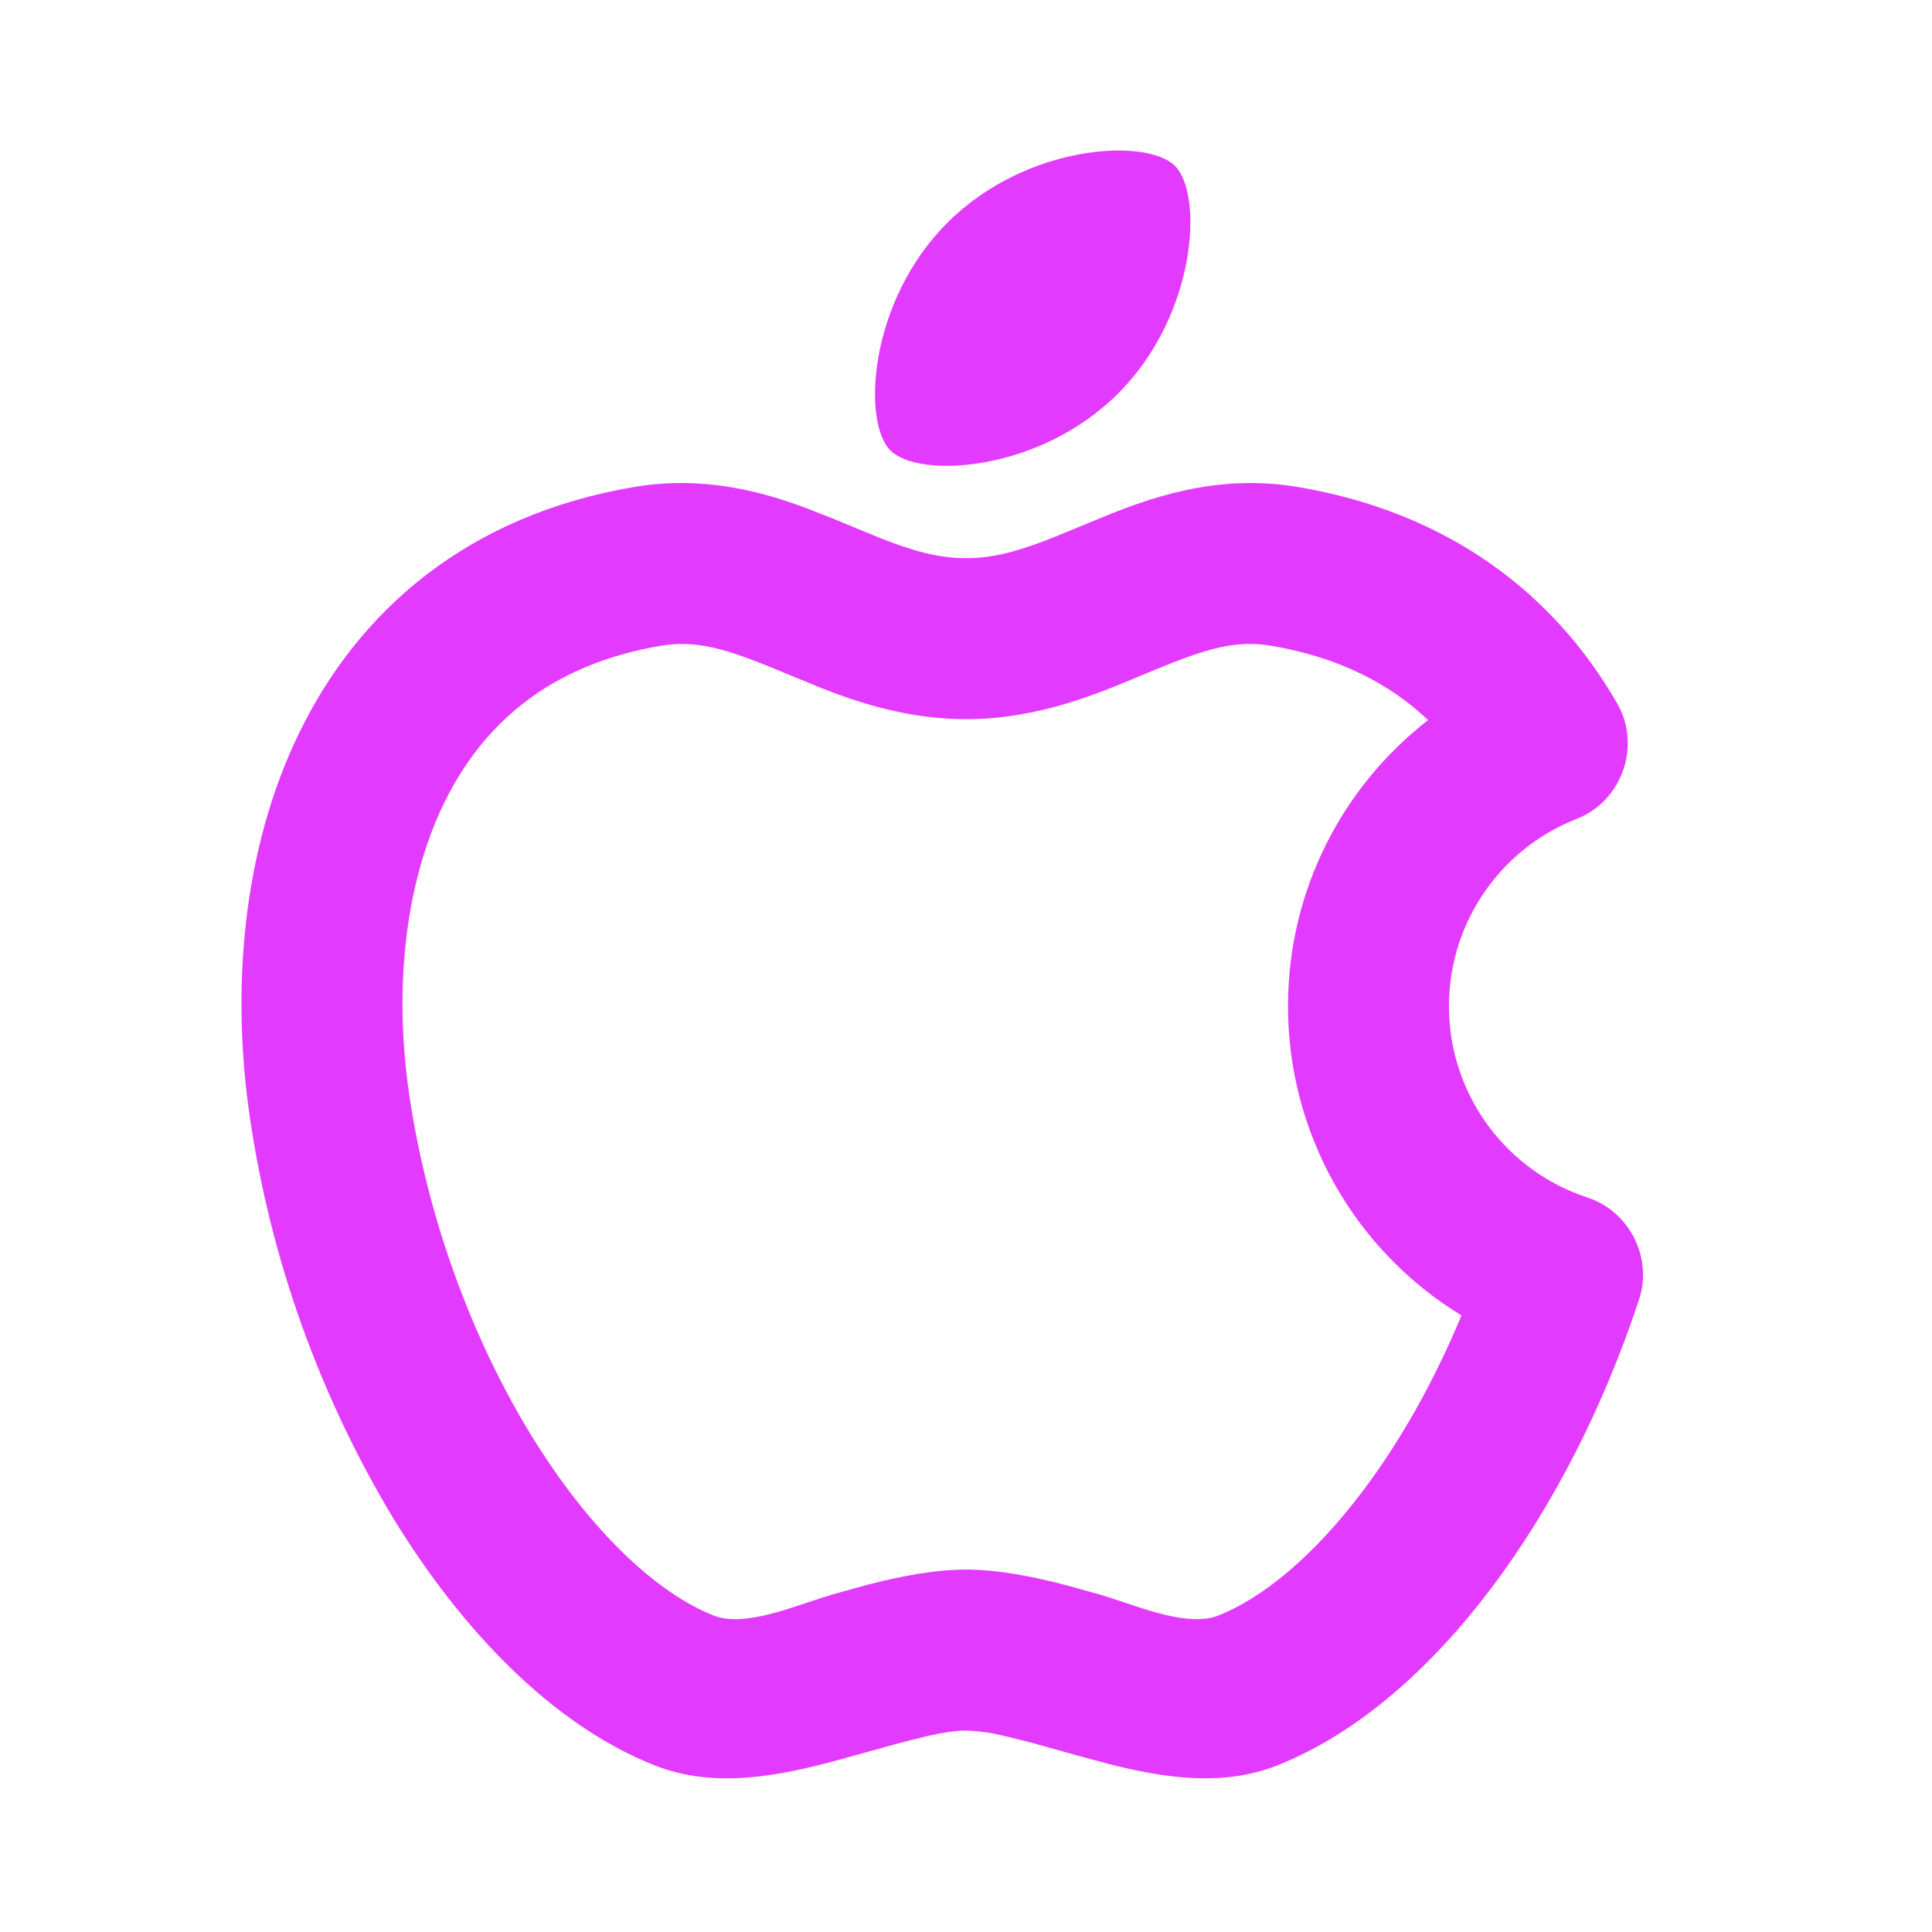 <svg width="70" height="70" viewBox="0 0 70 70" fill="none" xmlns="http://www.w3.org/2000/svg">
<g clip-path="url(#clip0_356_1889)">
<path d="M38.103 19.498L40.276 18.605C42.041 17.905 44.322 17.191 47.014 17.643C52.529 18.57 56.333 21.548 58.599 25.497C59.474 27.02 58.768 29.026 57.135 29.665C55.735 30.213 54.539 31.179 53.71 32.432C52.88 33.684 52.458 35.163 52.501 36.665C52.543 38.167 53.048 39.619 53.947 40.823C54.846 42.027 56.095 42.924 57.523 43.391C59.033 43.887 59.885 45.564 59.389 47.075C58.1 50.989 56.245 54.603 54.049 57.52C51.879 60.401 49.23 62.793 46.282 63.962C44.322 64.738 42.228 64.429 40.221 63.925L39.031 63.604L37.325 63.128L36.394 62.898C35.938 62.783 35.471 62.718 35 62.702C34.621 62.702 34.169 62.772 33.606 62.898L32.673 63.131L30.377 63.767C28.195 64.359 25.874 64.817 23.718 63.962C20.006 62.492 16.73 59.062 14.254 55.017C11.573 50.562 9.804 45.619 9.051 40.474C8.388 35.942 8.747 30.852 10.844 26.547C13.003 22.111 16.958 18.658 22.986 17.643C25.436 17.232 27.542 17.783 29.228 18.416L30.193 18.795L31.897 19.498C33.063 19.956 33.982 20.224 35 20.224C36.015 20.224 36.937 19.956 38.103 19.498ZM29.721 24.914L28.706 24.497C26.574 23.605 25.387 23.155 23.952 23.395C19.892 24.08 17.474 26.259 16.088 29.102C14.642 32.072 14.28 35.904 14.823 39.632C15.488 44.176 17.124 48.527 19.23 51.975C21.382 55.489 23.812 57.727 25.865 58.537C26.565 58.815 27.571 58.596 28.505 58.31L29.797 57.884L30.153 57.773L31.416 57.423C32.541 57.132 33.81 56.869 35 56.869C36.187 56.869 37.459 57.132 38.585 57.423L39.848 57.773L40.203 57.884L41.495 58.31C42.429 58.596 43.435 58.815 44.135 58.537C45.73 57.907 47.586 56.402 49.385 54.011C50.727 52.231 51.952 50.067 52.952 47.661C51.032 46.49 49.444 44.844 48.344 42.882C47.243 40.92 46.666 38.708 46.667 36.458C46.667 32.238 48.656 28.49 51.742 26.09C50.362 24.777 48.513 23.811 46.048 23.395C44.756 23.179 43.666 23.52 41.907 24.243L41.294 24.497C39.716 25.159 37.573 26.057 35 26.057C32.944 26.057 31.159 25.483 29.721 24.914ZM34.323 8.073C37.17 5.224 41.542 4.979 42.572 6.011C43.604 7.041 43.359 11.413 40.51 14.259C37.663 17.106 33.291 17.351 32.261 16.322C31.229 15.292 31.474 10.92 34.323 8.073Z" fill="#E33AFF"/>
</g>
<defs>
<clipPath id="clip0_356_1889">
<rect width="70" height="70" fill="white"/>
</clipPath>
</defs>
</svg>
